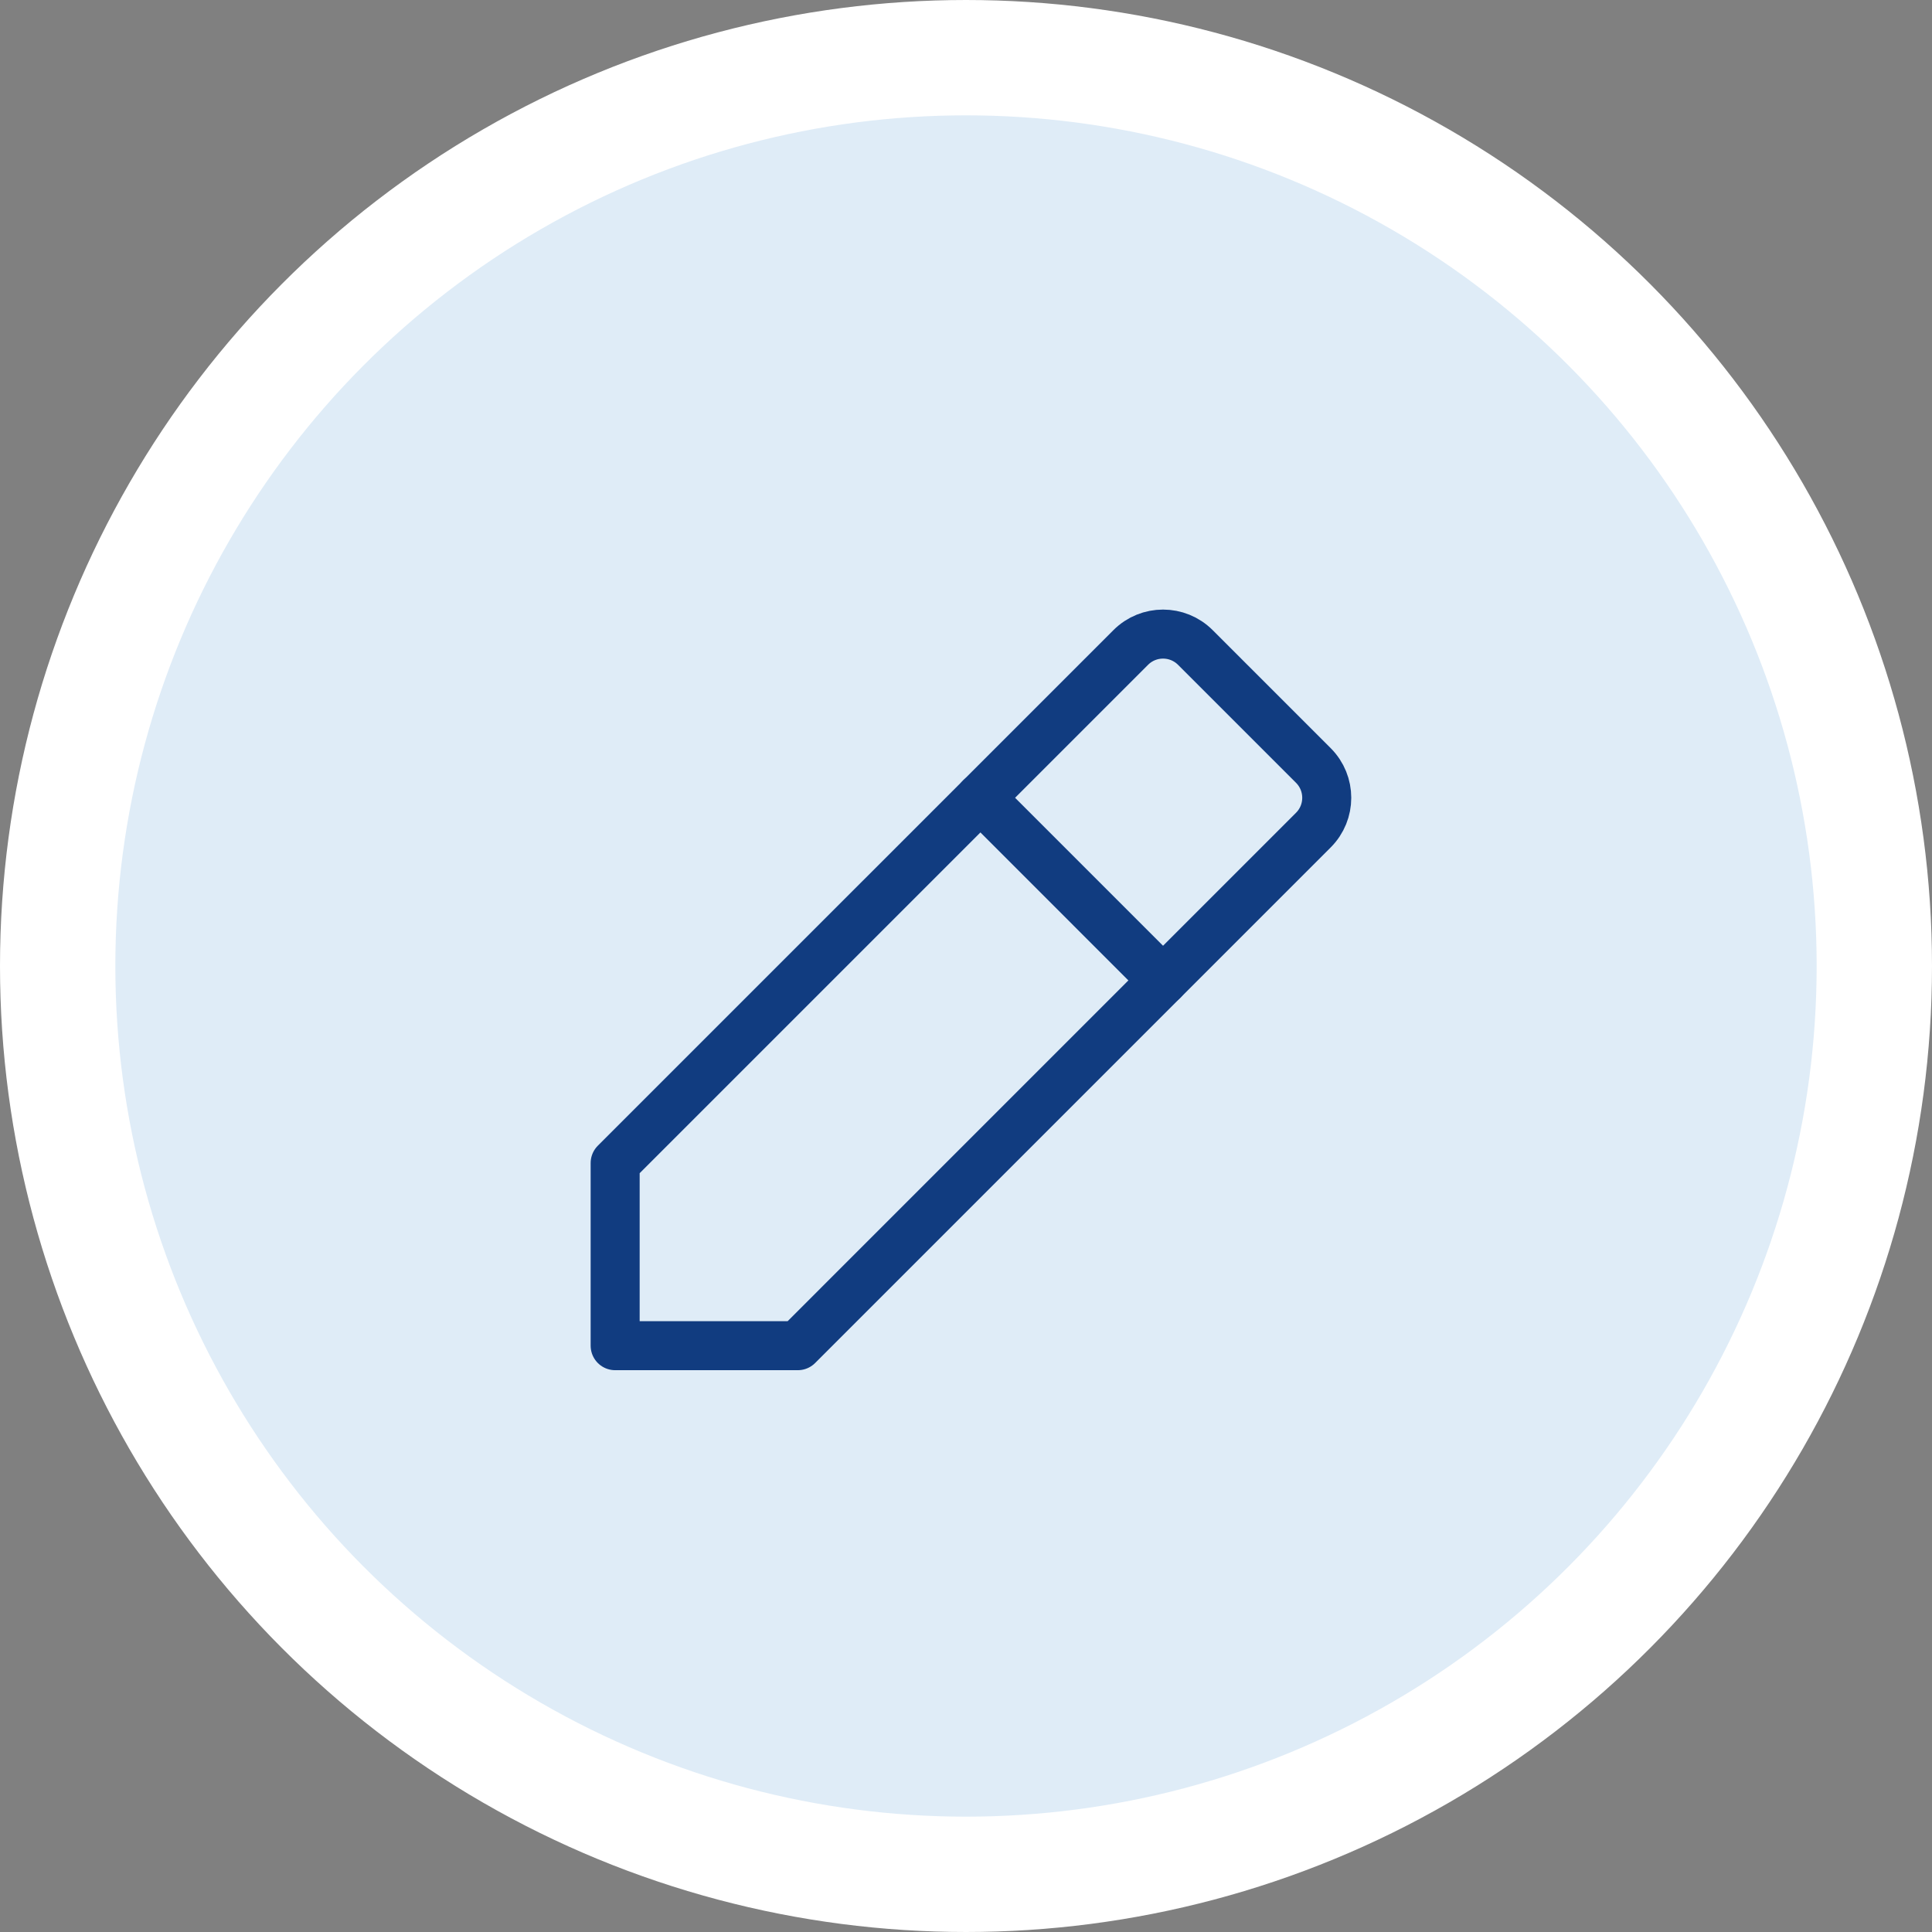 <svg width="67" height="67" viewBox="0 0 67 67" fill="none" xmlns="http://www.w3.org/2000/svg">
<rect x="0" y="0" width="67" height="67" fill="#808080" stroke="none"/>
<circle cx="33.5" cy="33.5" r="31.5" fill="#DFECF7" stroke="white" stroke-width="4"/>
<path d="M21.333 46.667H27.667L45.547 28.786C46.165 28.168 46.165 27.166 45.547 26.547L41.453 22.453C40.834 21.835 39.832 21.835 39.214 22.453L21.333 40.333V46.667Z" stroke="#113C80" stroke-width="1.7" stroke-linecap="round" stroke-linejoin="round"/>
<path d="M34 27.666L40.333 34" stroke="#113C80" stroke-width="1.7" stroke-linecap="round" stroke-linejoin="round"/>
</svg>
